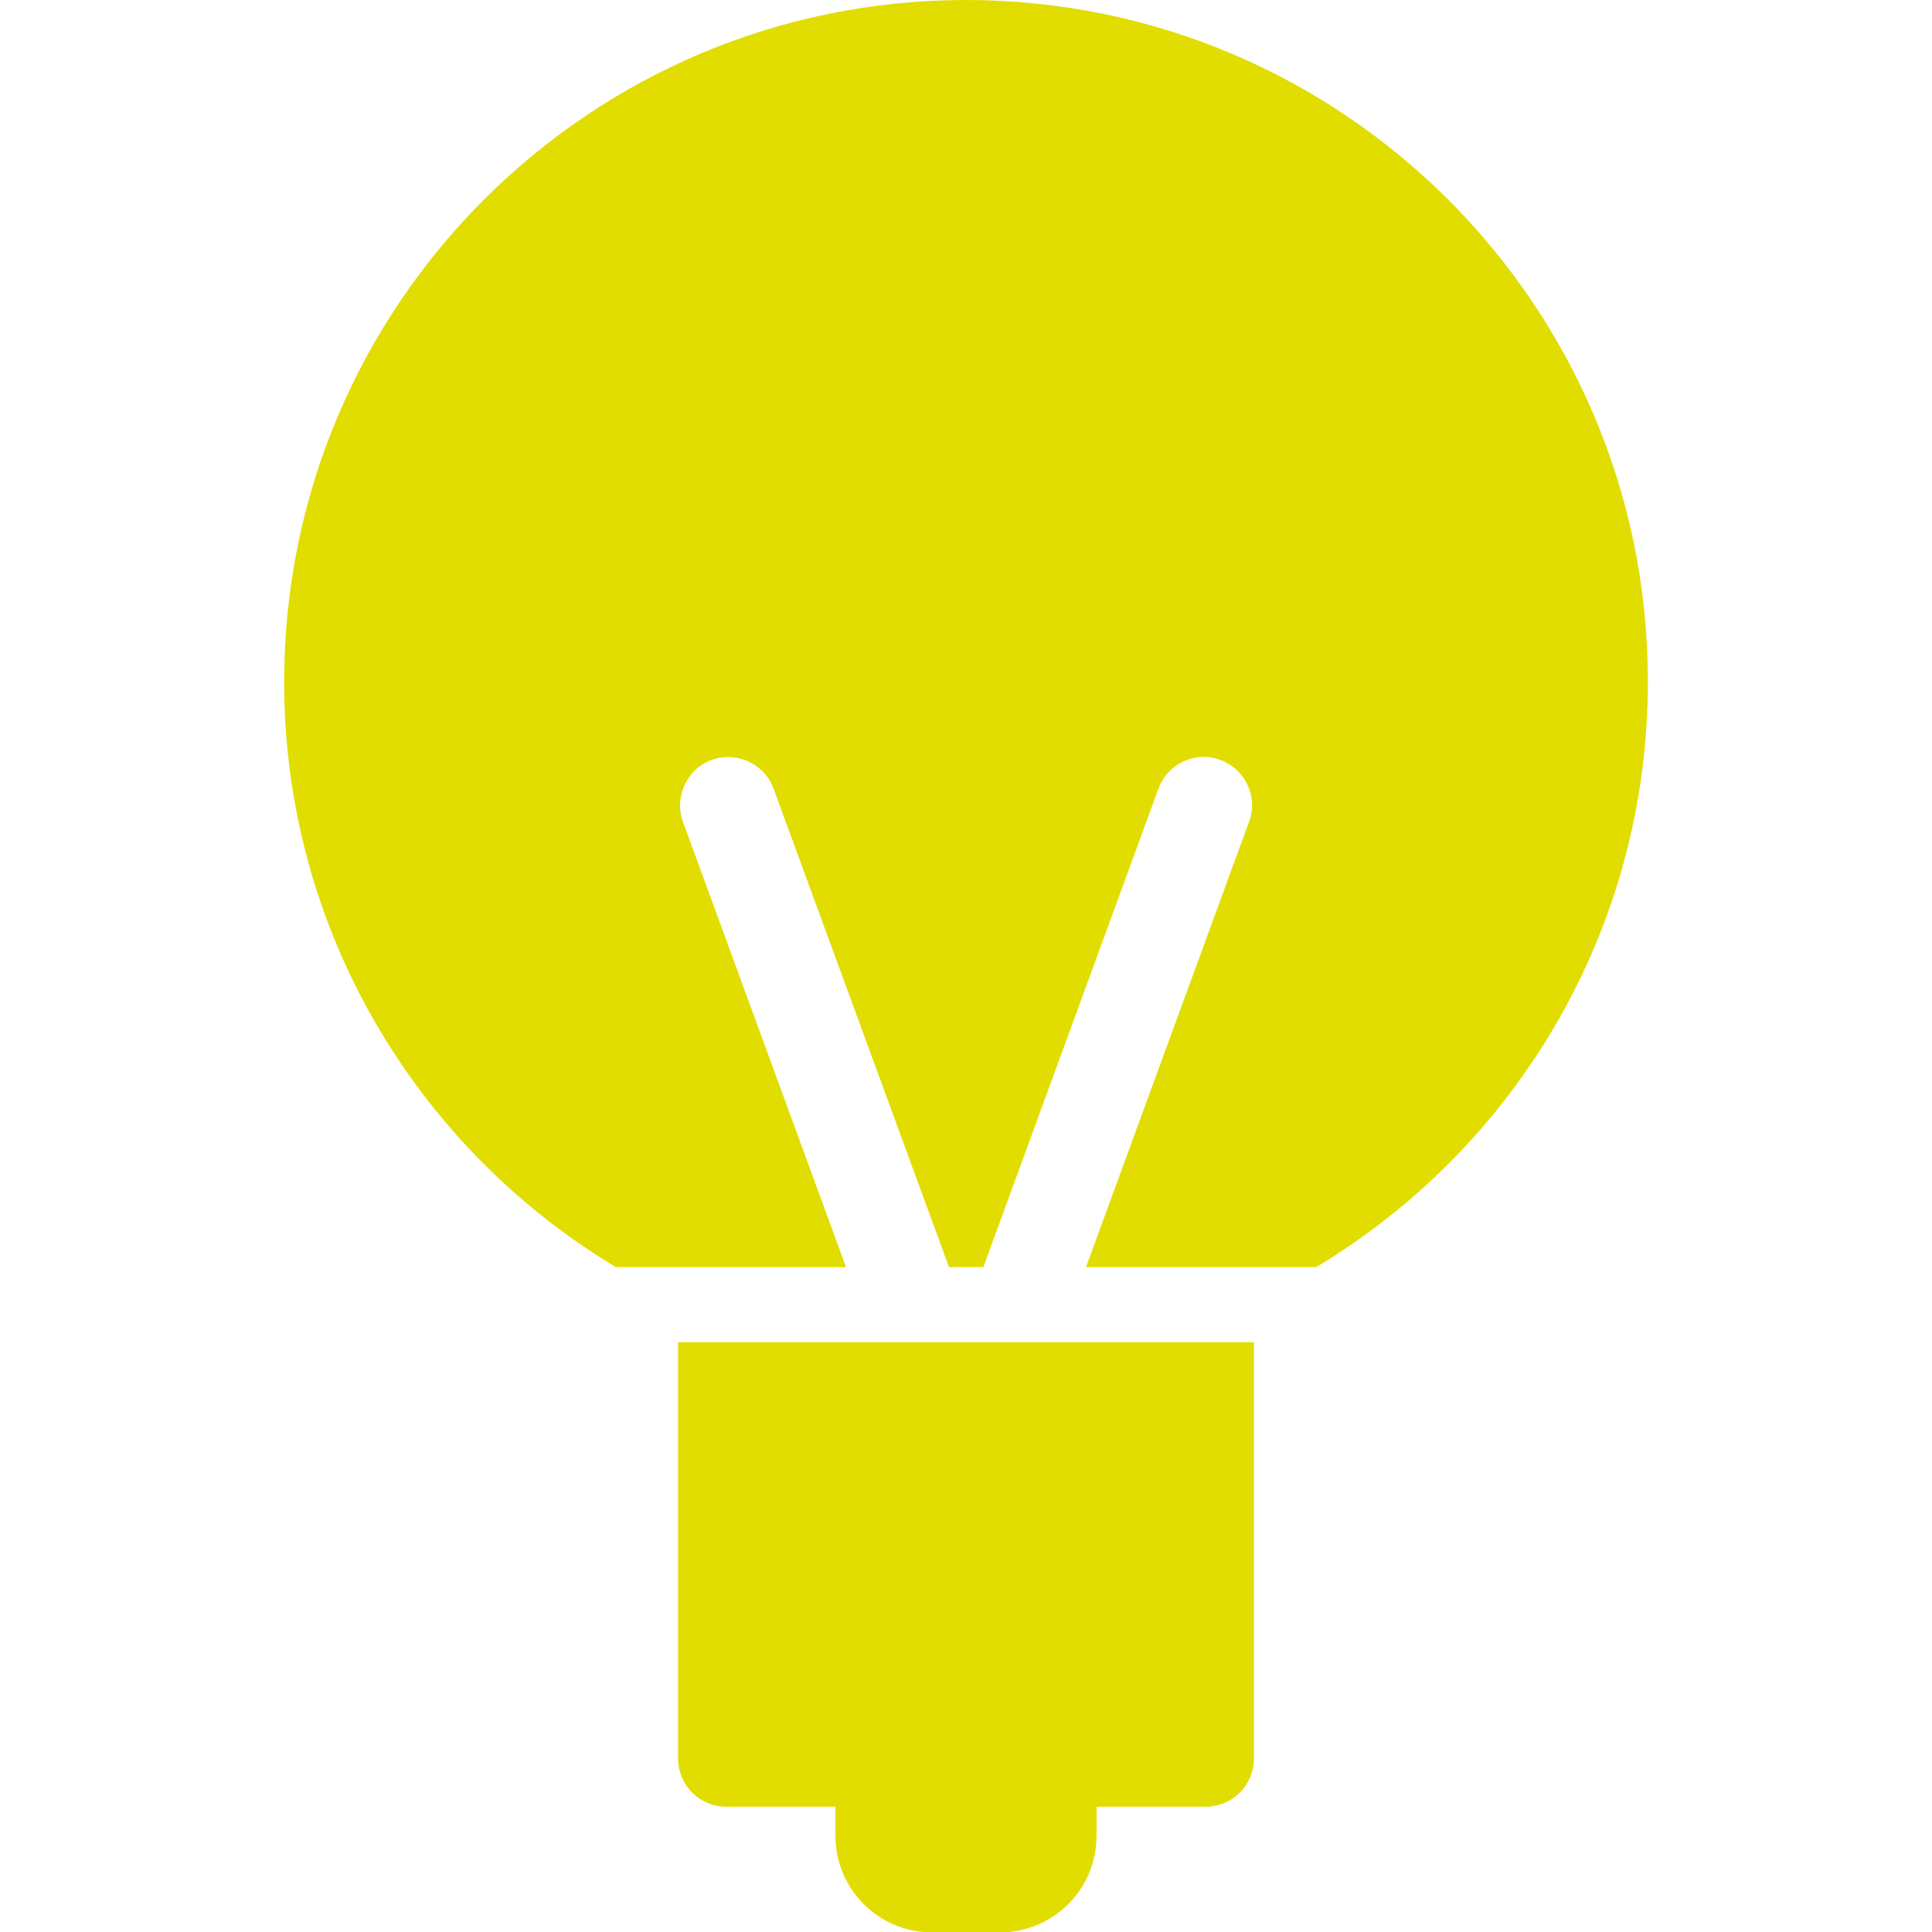 <?xml version="1.0" encoding="utf-8"?>
<!-- Generator: Adobe Illustrator 21.1.0, SVG Export Plug-In . SVG Version: 6.00 Build 0)  -->
<svg version="1.1" id="Capa_1" xmlns="http://www.w3.org/2000/svg" xmlns:xlink="http://www.w3.org/1999/xlink" x="0px" y="0px"
	 viewBox="0 0 512 512" style="enable-background:new 0 0 512 512;" xml:space="preserve">
<style type="text/css">
	.st0{fill:#E2DD00;}
</style>
<g>
	<g>
		<g>
			<path class="st0" d="M256,0C156.2,0,75.3,80.9,75.3,180.7c0,65.9,35.3,123.5,87.9,155.1h61l-43.2-118c-2.4-6.6,1-14,7.6-16.4
				c6.6-2.4,14,1,16.4,7.6l46.5,126.8h9.1L307,209c2.4-6.6,9.8-10.1,16.4-7.6c6.6,2.4,10.1,9.8,7.6,16.4l-43.2,118h61
				c52.7-31.6,87.9-89.2,87.9-155.1C436.8,80.9,355.8,0,256,0z"/>
			<path class="st0" d="M179.7,466c0,7.1,5.7,12.8,12.8,12.8h28.9v7.7c0,14.1,11.4,25.6,25.6,25.6h18c14.1,0,25.6-11.4,25.6-25.6
				v-7.7h28.9c7.1,0,12.8-5.7,12.8-12.8V355.7H179.7V466z"/>
		</g>
	</g>
</g>
</svg>

